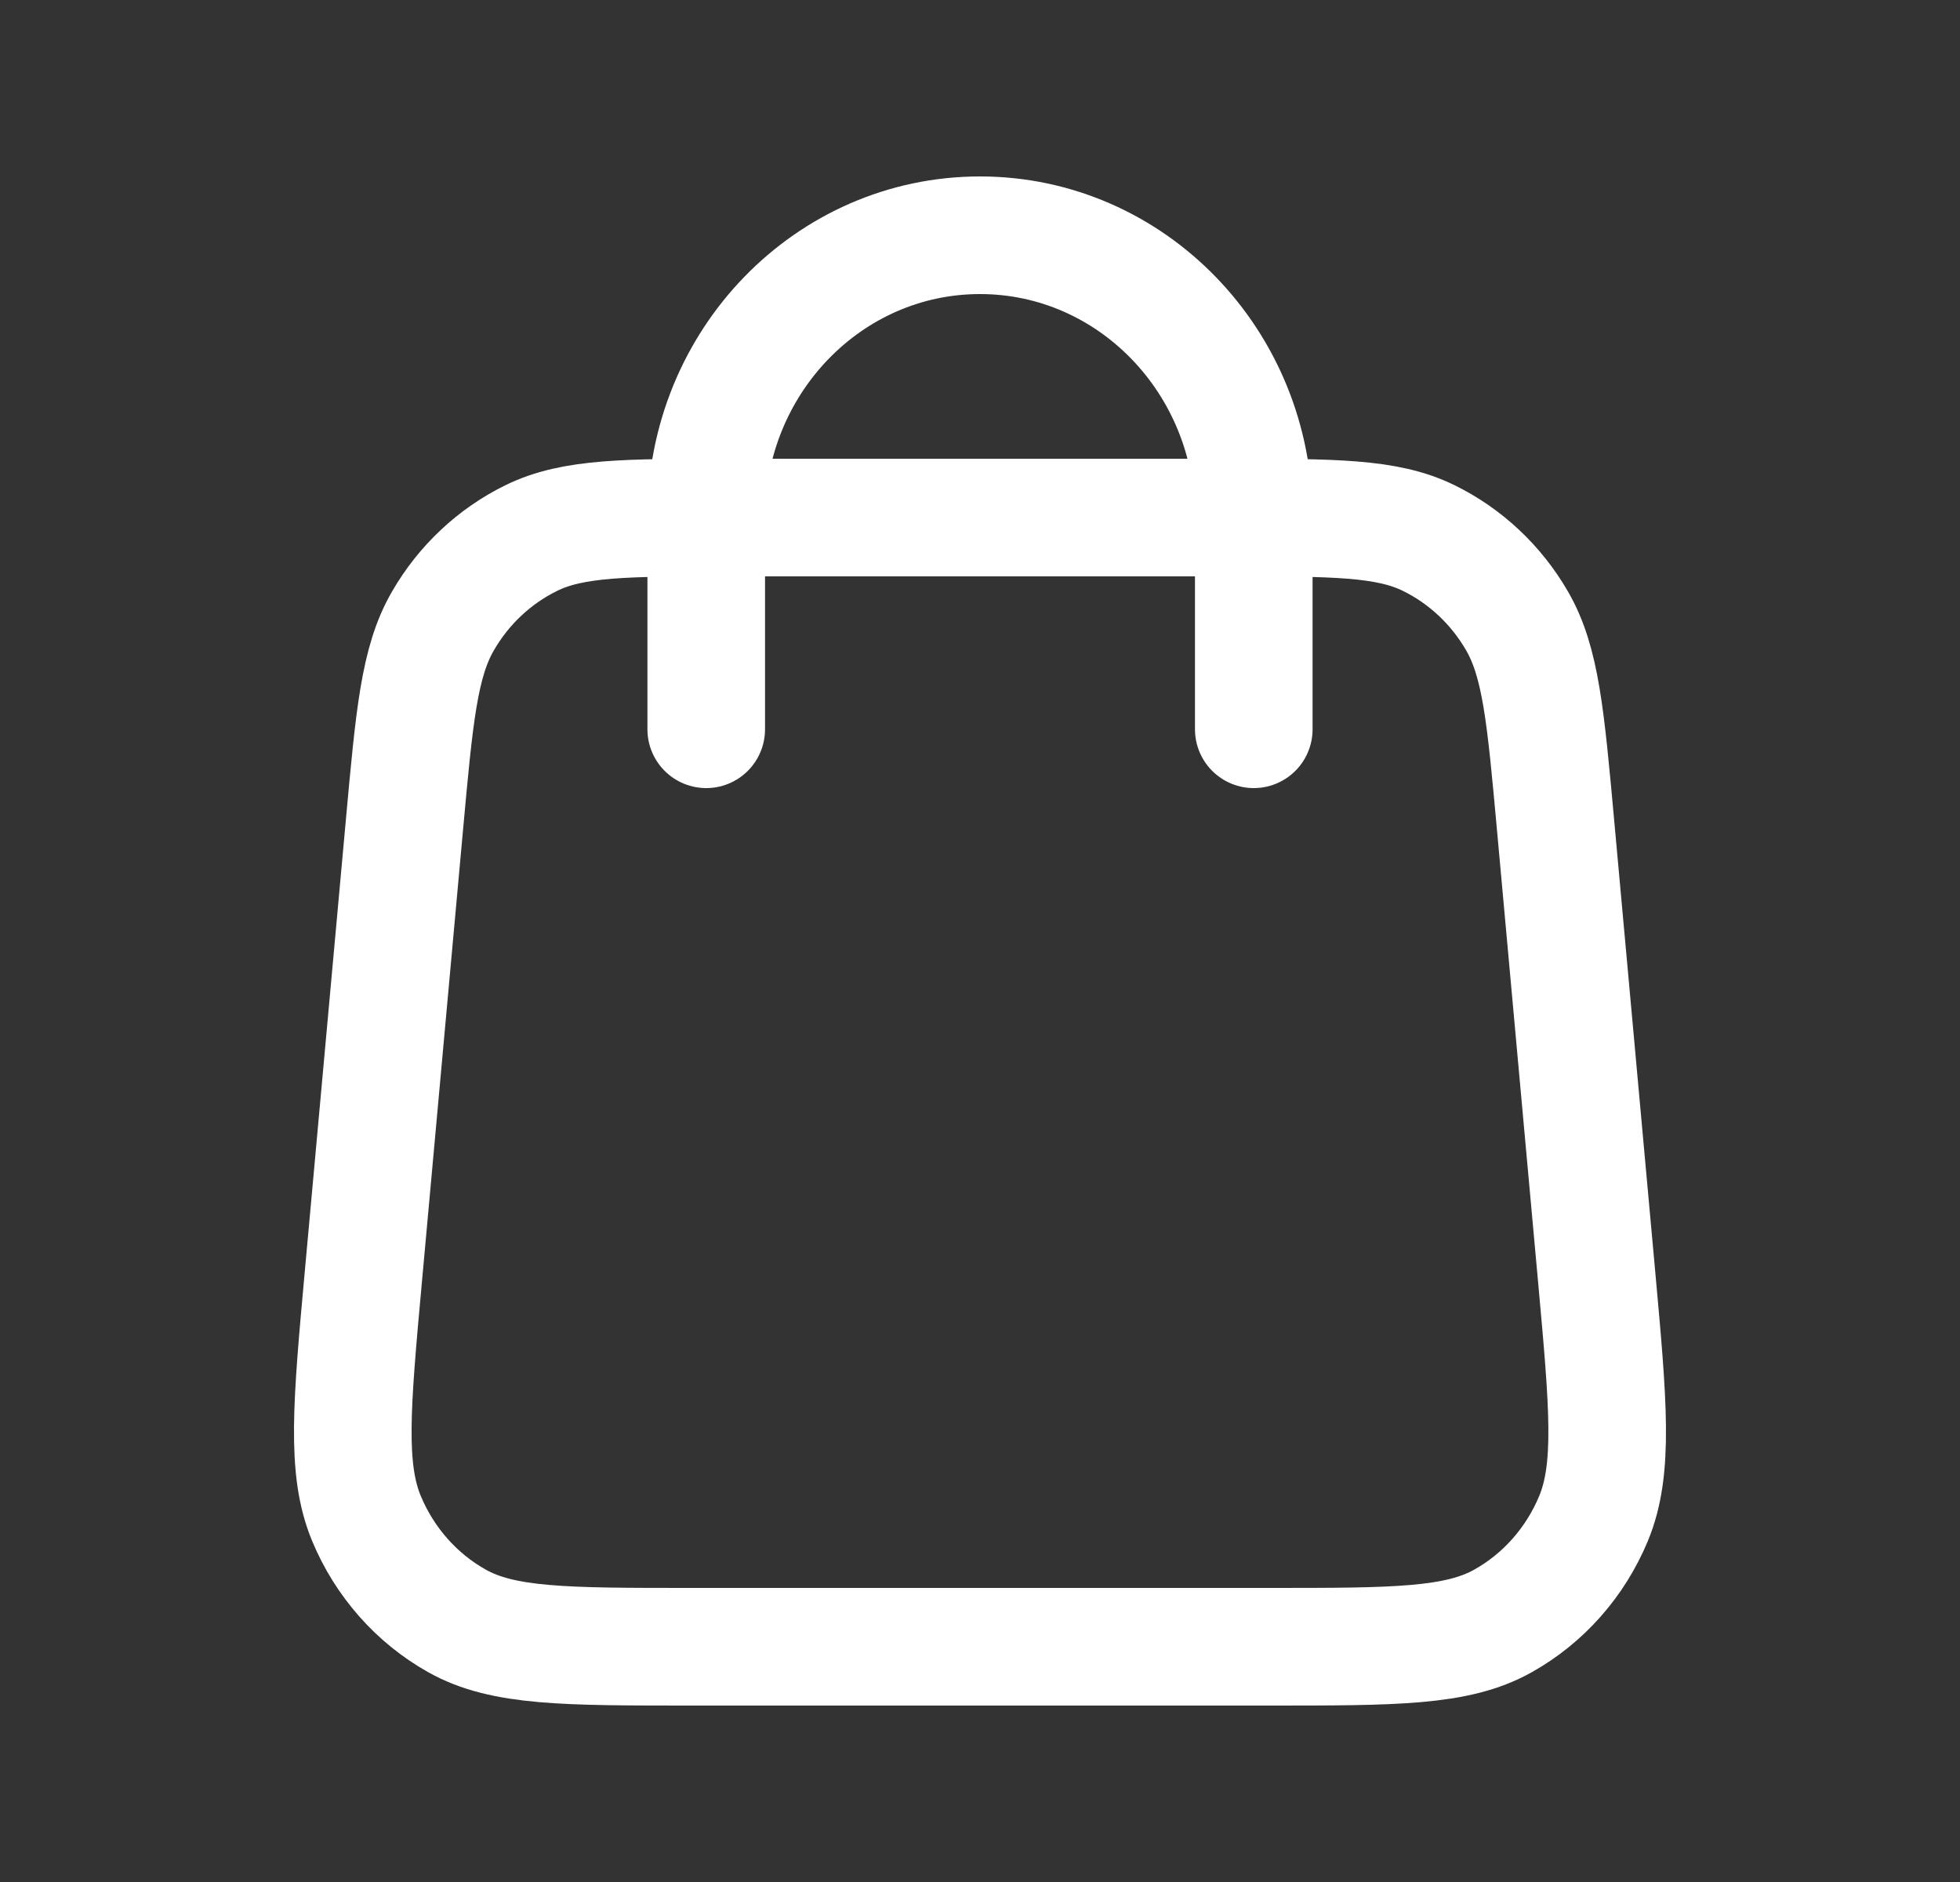 <svg width="25" height="24" viewBox="0 0 25 24" fill="none" xmlns="http://www.w3.org/2000/svg">
<rect x="0" y="0" width="25" height="24" fill="#333333" stroke="none"/>
<path d="M15.992 9.3V6.6C15.992 4.612 14.429 3 12.5 3C10.571 3 9.008 4.612 9.008 6.6V9.3M5.159 10.517L4.635 16.277C4.486 17.915 4.411 18.733 4.675 19.366C4.907 19.922 5.313 20.381 5.828 20.67C6.414 21 7.212 21 8.808 21H16.192C17.788 21 18.586 21 19.172 20.67C19.688 20.381 20.093 19.922 20.325 19.366C20.588 18.733 20.514 17.915 20.365 16.277L19.841 10.517C19.715 9.134 19.653 8.442 19.351 7.92C19.085 7.459 18.692 7.091 18.223 6.861C17.69 6.6 17.016 6.6 15.668 6.6L9.331 6.6C7.984 6.6 7.31 6.6 6.777 6.861C6.308 7.091 5.915 7.459 5.649 7.92C5.347 8.442 5.285 9.134 5.159 10.517Z" stroke="white" stroke-width="1.5" stroke-linecap="round" stroke-linejoin="round"/>
</svg>
